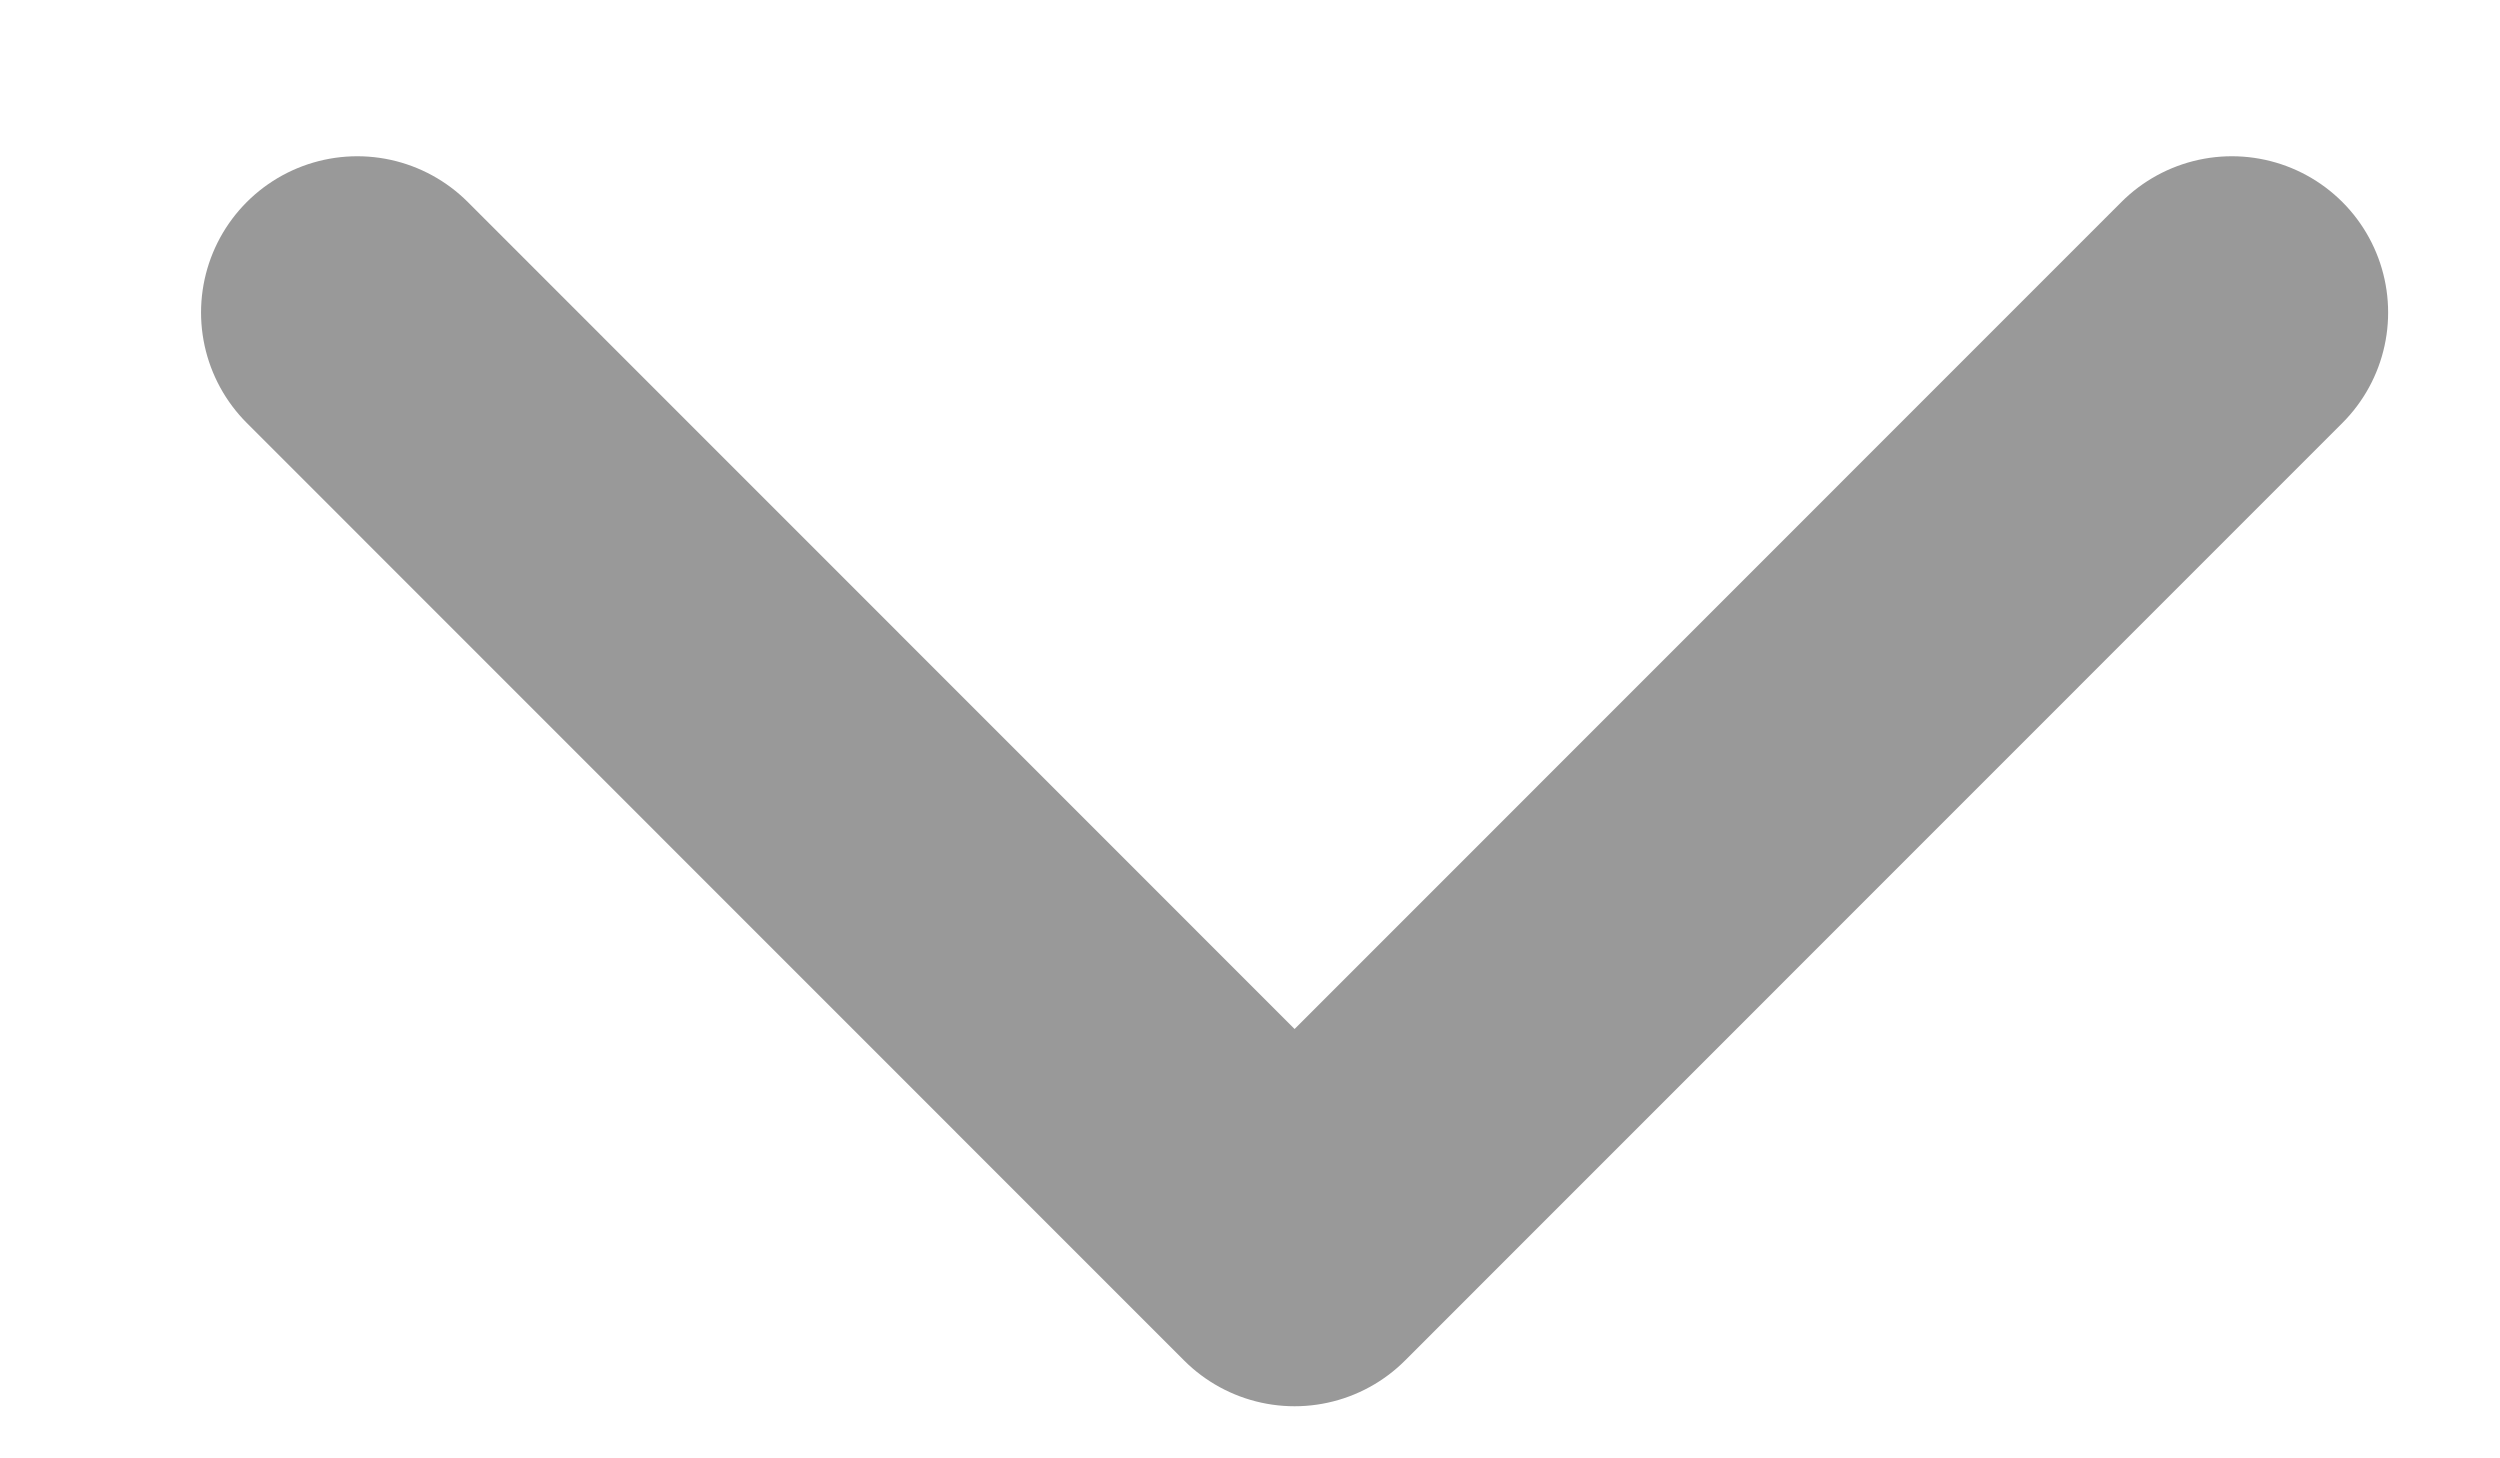 <svg width="12" height="7" viewBox="0 0 12 7" fill="none" xmlns="http://www.w3.org/2000/svg">
<path d="M1.715 1.5L6.214 6L10.713 1.5" stroke="#999999" stroke-width="1.5" stroke-linecap="round" stroke-linejoin="round"/>
</svg>
